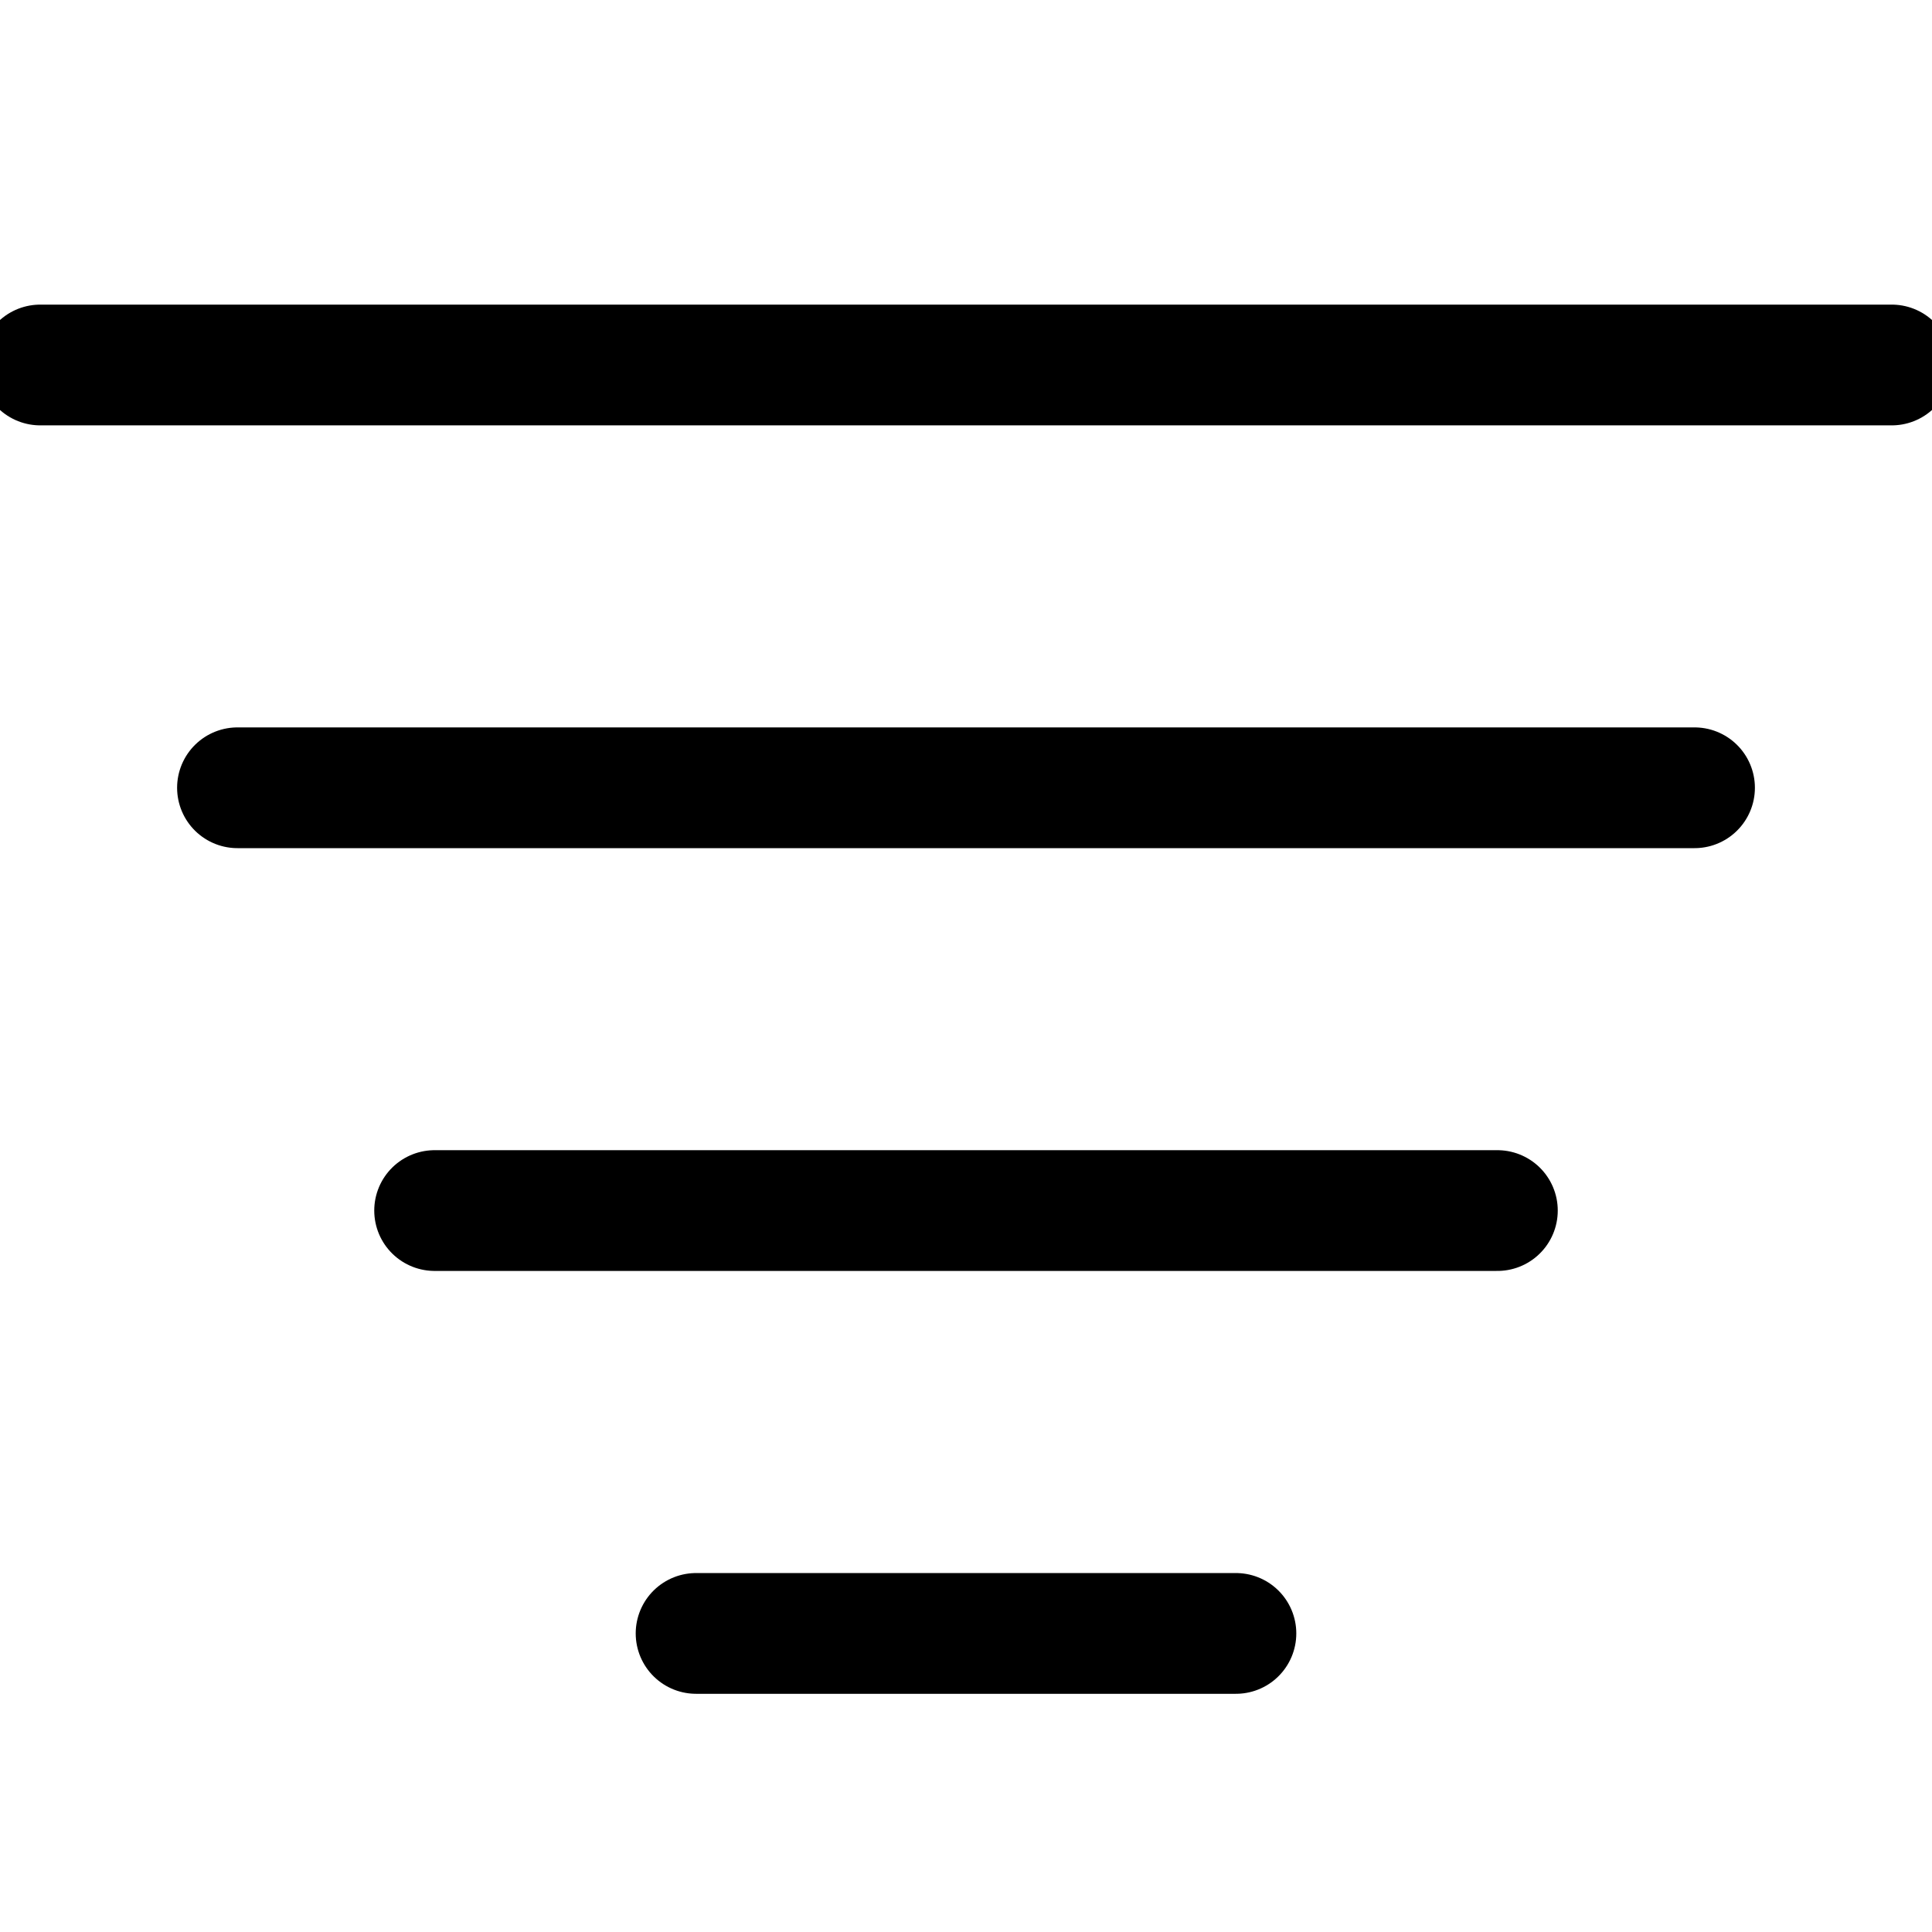 <svg xmlns="http://www.w3.org/2000/svg" xmlns:xlink="http://www.w3.org/1999/xlink" width="24" height="24" viewBox="0 0 24 24"><path fill="none" stroke="currentColor" stroke-linecap="round" stroke-linejoin="round" stroke-width="1.5" d="M.5 4.534h23M2.95 9.786h18.1M8.647 20.291h6.706m-9.954-5.253h13.202"/></svg>